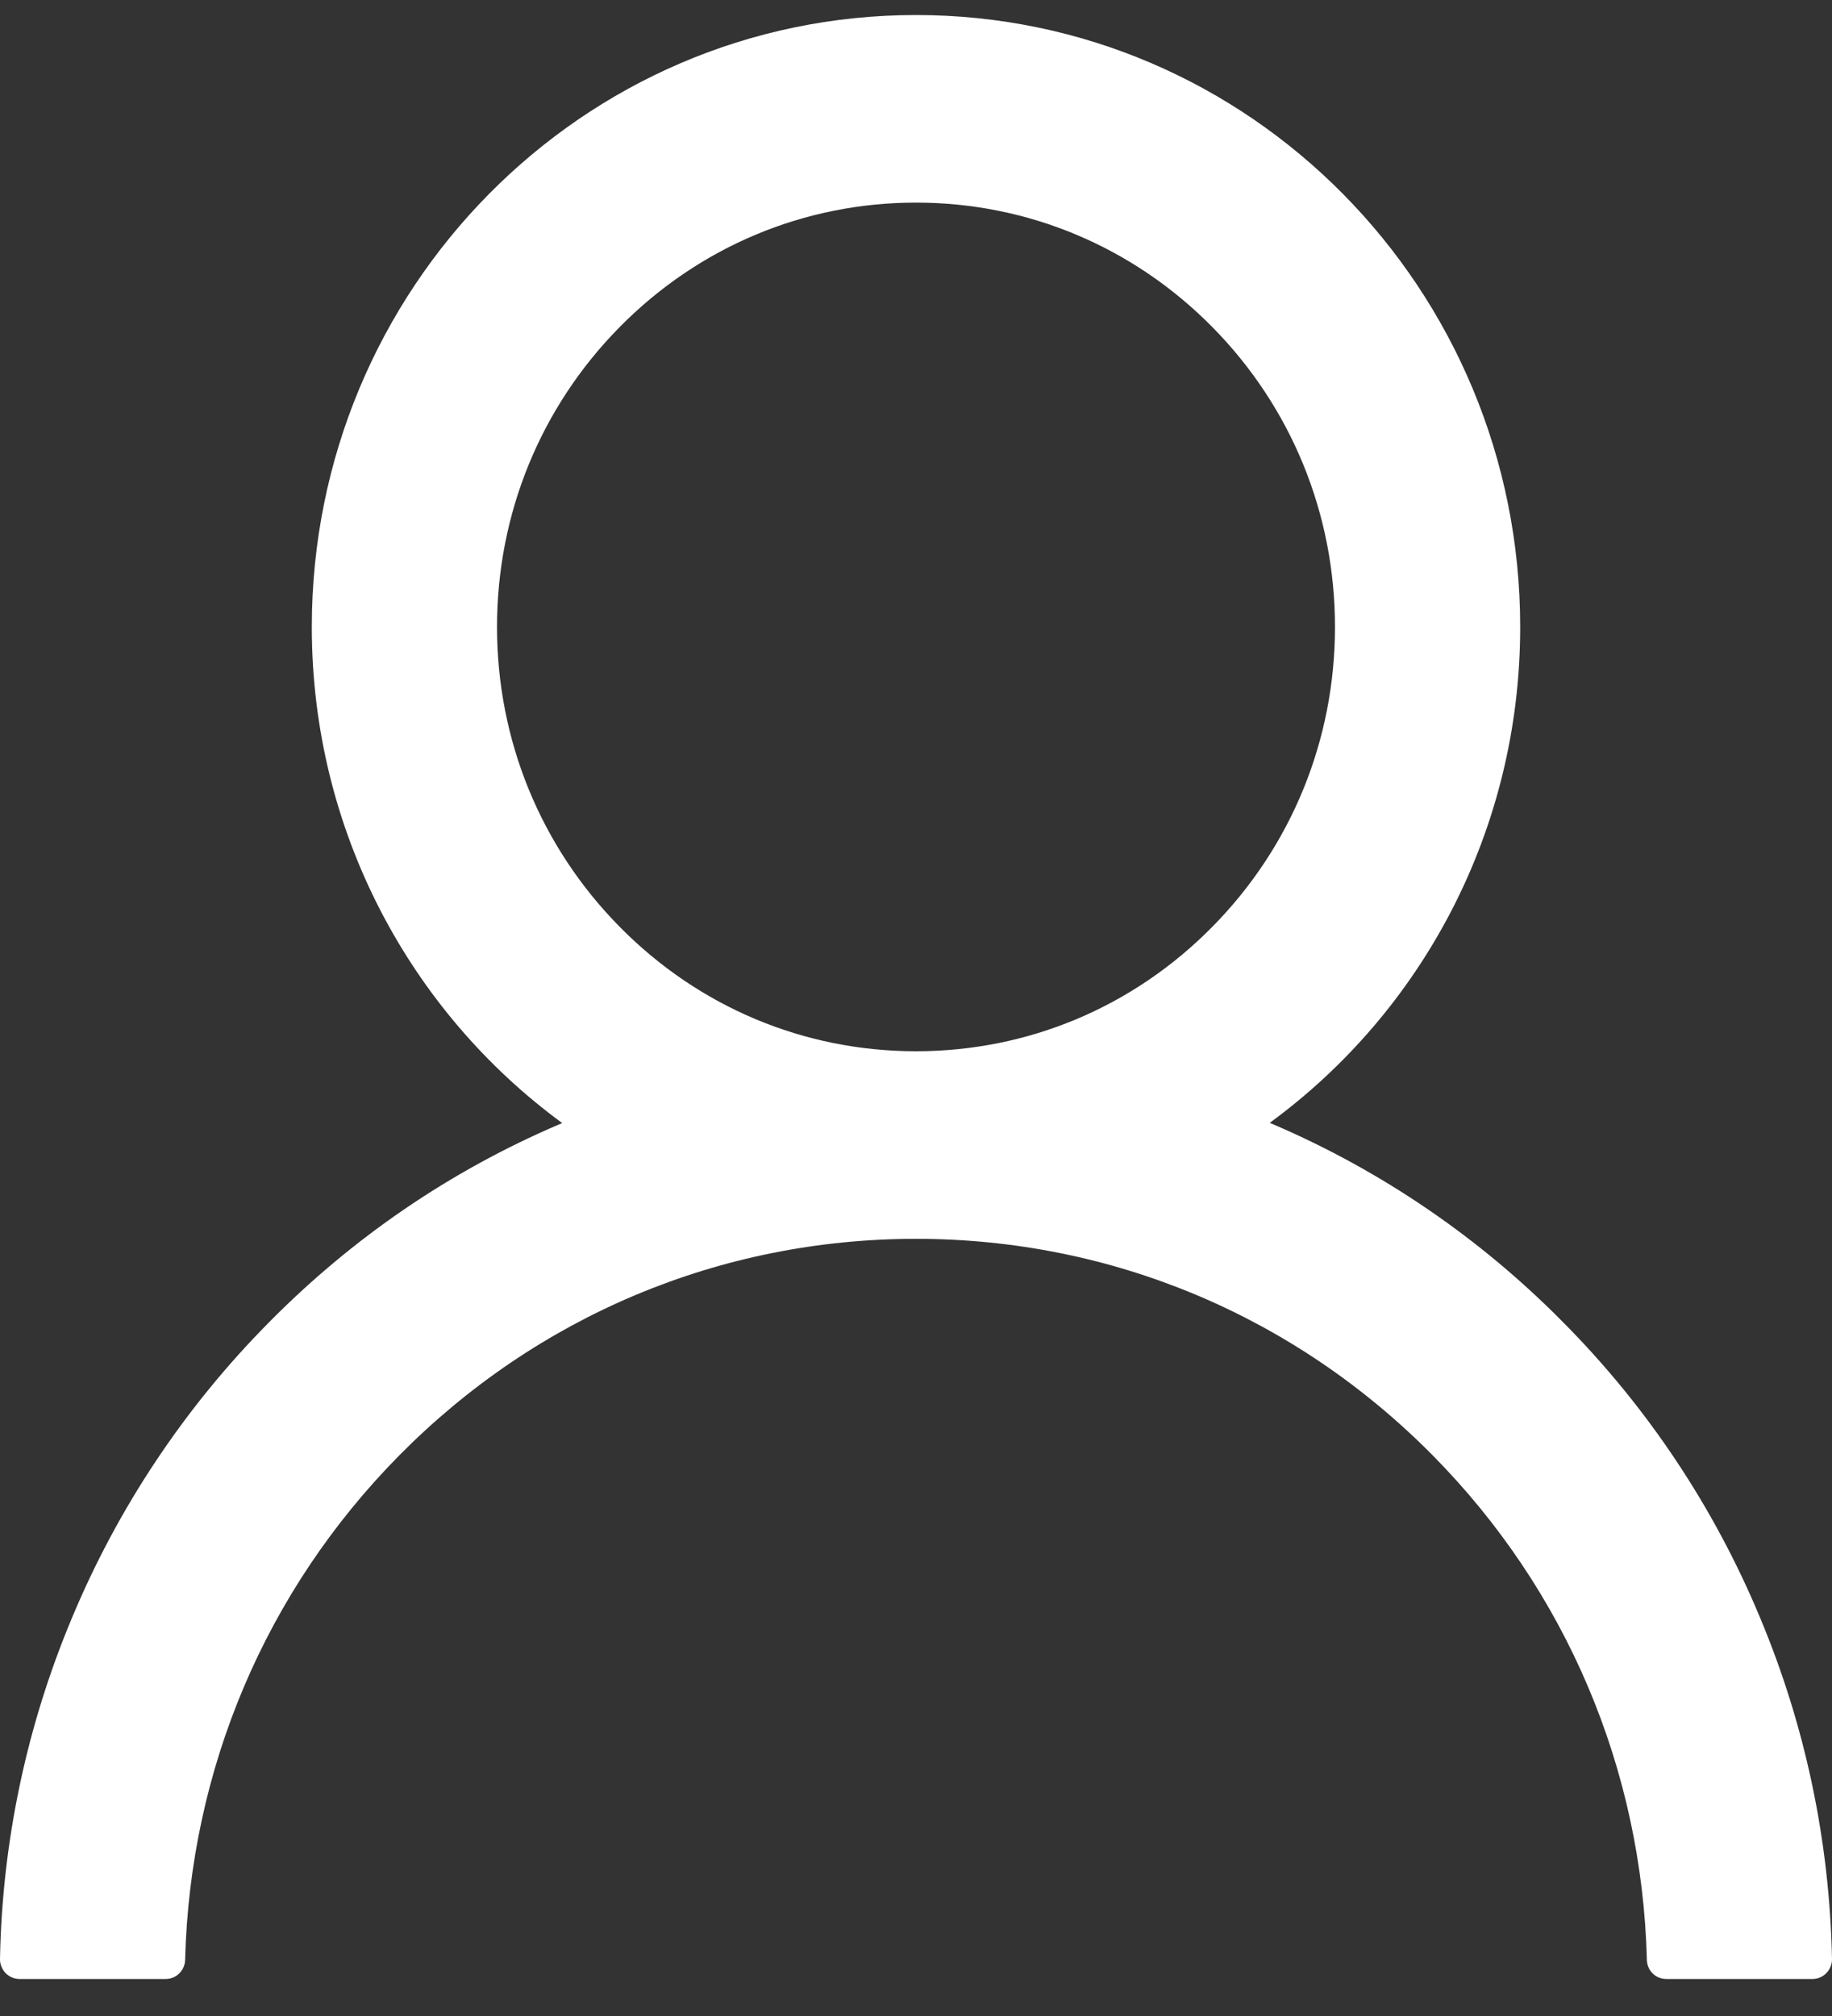 <svg width="20" height="22" viewBox="0 0 20 22" fill="none" xmlns="http://www.w3.org/2000/svg">
<rect x="0" y="0" width="20" height="22" fill="#333333" stroke="none"/>
<path d="M19.215 17.654C18.714 16.451 17.986 15.358 17.072 14.437C16.161 13.512 15.081 12.775 13.894 12.267C13.883 12.261 13.872 12.259 13.862 12.253C15.519 11.042 16.596 9.068 16.596 6.842C16.596 3.153 13.644 0.164 10 0.164C6.356 0.164 3.404 3.153 3.404 6.842C3.404 9.068 4.481 11.042 6.138 12.256C6.128 12.261 6.117 12.264 6.106 12.269C4.915 12.778 3.846 13.508 2.928 14.439C2.015 15.362 1.287 16.454 0.785 17.657C0.291 18.834 0.024 20.096 6.65049e-05 21.375C-0.001 21.404 0.004 21.432 0.015 21.459C0.025 21.486 0.041 21.51 0.06 21.531C0.08 21.551 0.104 21.568 0.13 21.579C0.156 21.59 0.184 21.596 0.213 21.596H1.809C1.926 21.596 2.019 21.501 2.021 21.386C2.075 19.307 2.899 17.361 4.356 15.885C5.864 14.359 7.867 13.519 10 13.519C12.133 13.519 14.136 14.359 15.644 15.885C17.101 17.361 17.925 19.307 17.979 21.386C17.981 21.504 18.074 21.596 18.191 21.596H19.787C19.816 21.596 19.844 21.59 19.87 21.579C19.896 21.568 19.92 21.551 19.939 21.531C19.959 21.51 19.975 21.486 19.985 21.459C19.996 21.432 20.001 21.404 20 21.375C19.973 20.088 19.71 18.836 19.215 17.654ZM10 11.472C8.779 11.472 7.63 10.991 6.766 10.115C5.902 9.24 5.426 8.077 5.426 6.842C5.426 5.606 5.902 4.443 6.766 3.568C7.63 2.693 8.779 2.211 10 2.211C11.221 2.211 12.37 2.693 13.234 3.568C14.098 4.443 14.574 5.606 14.574 6.842C14.574 8.077 14.098 9.24 13.234 10.115C12.37 10.991 11.221 11.472 10 11.472Z" fill="white"/>
</svg>
